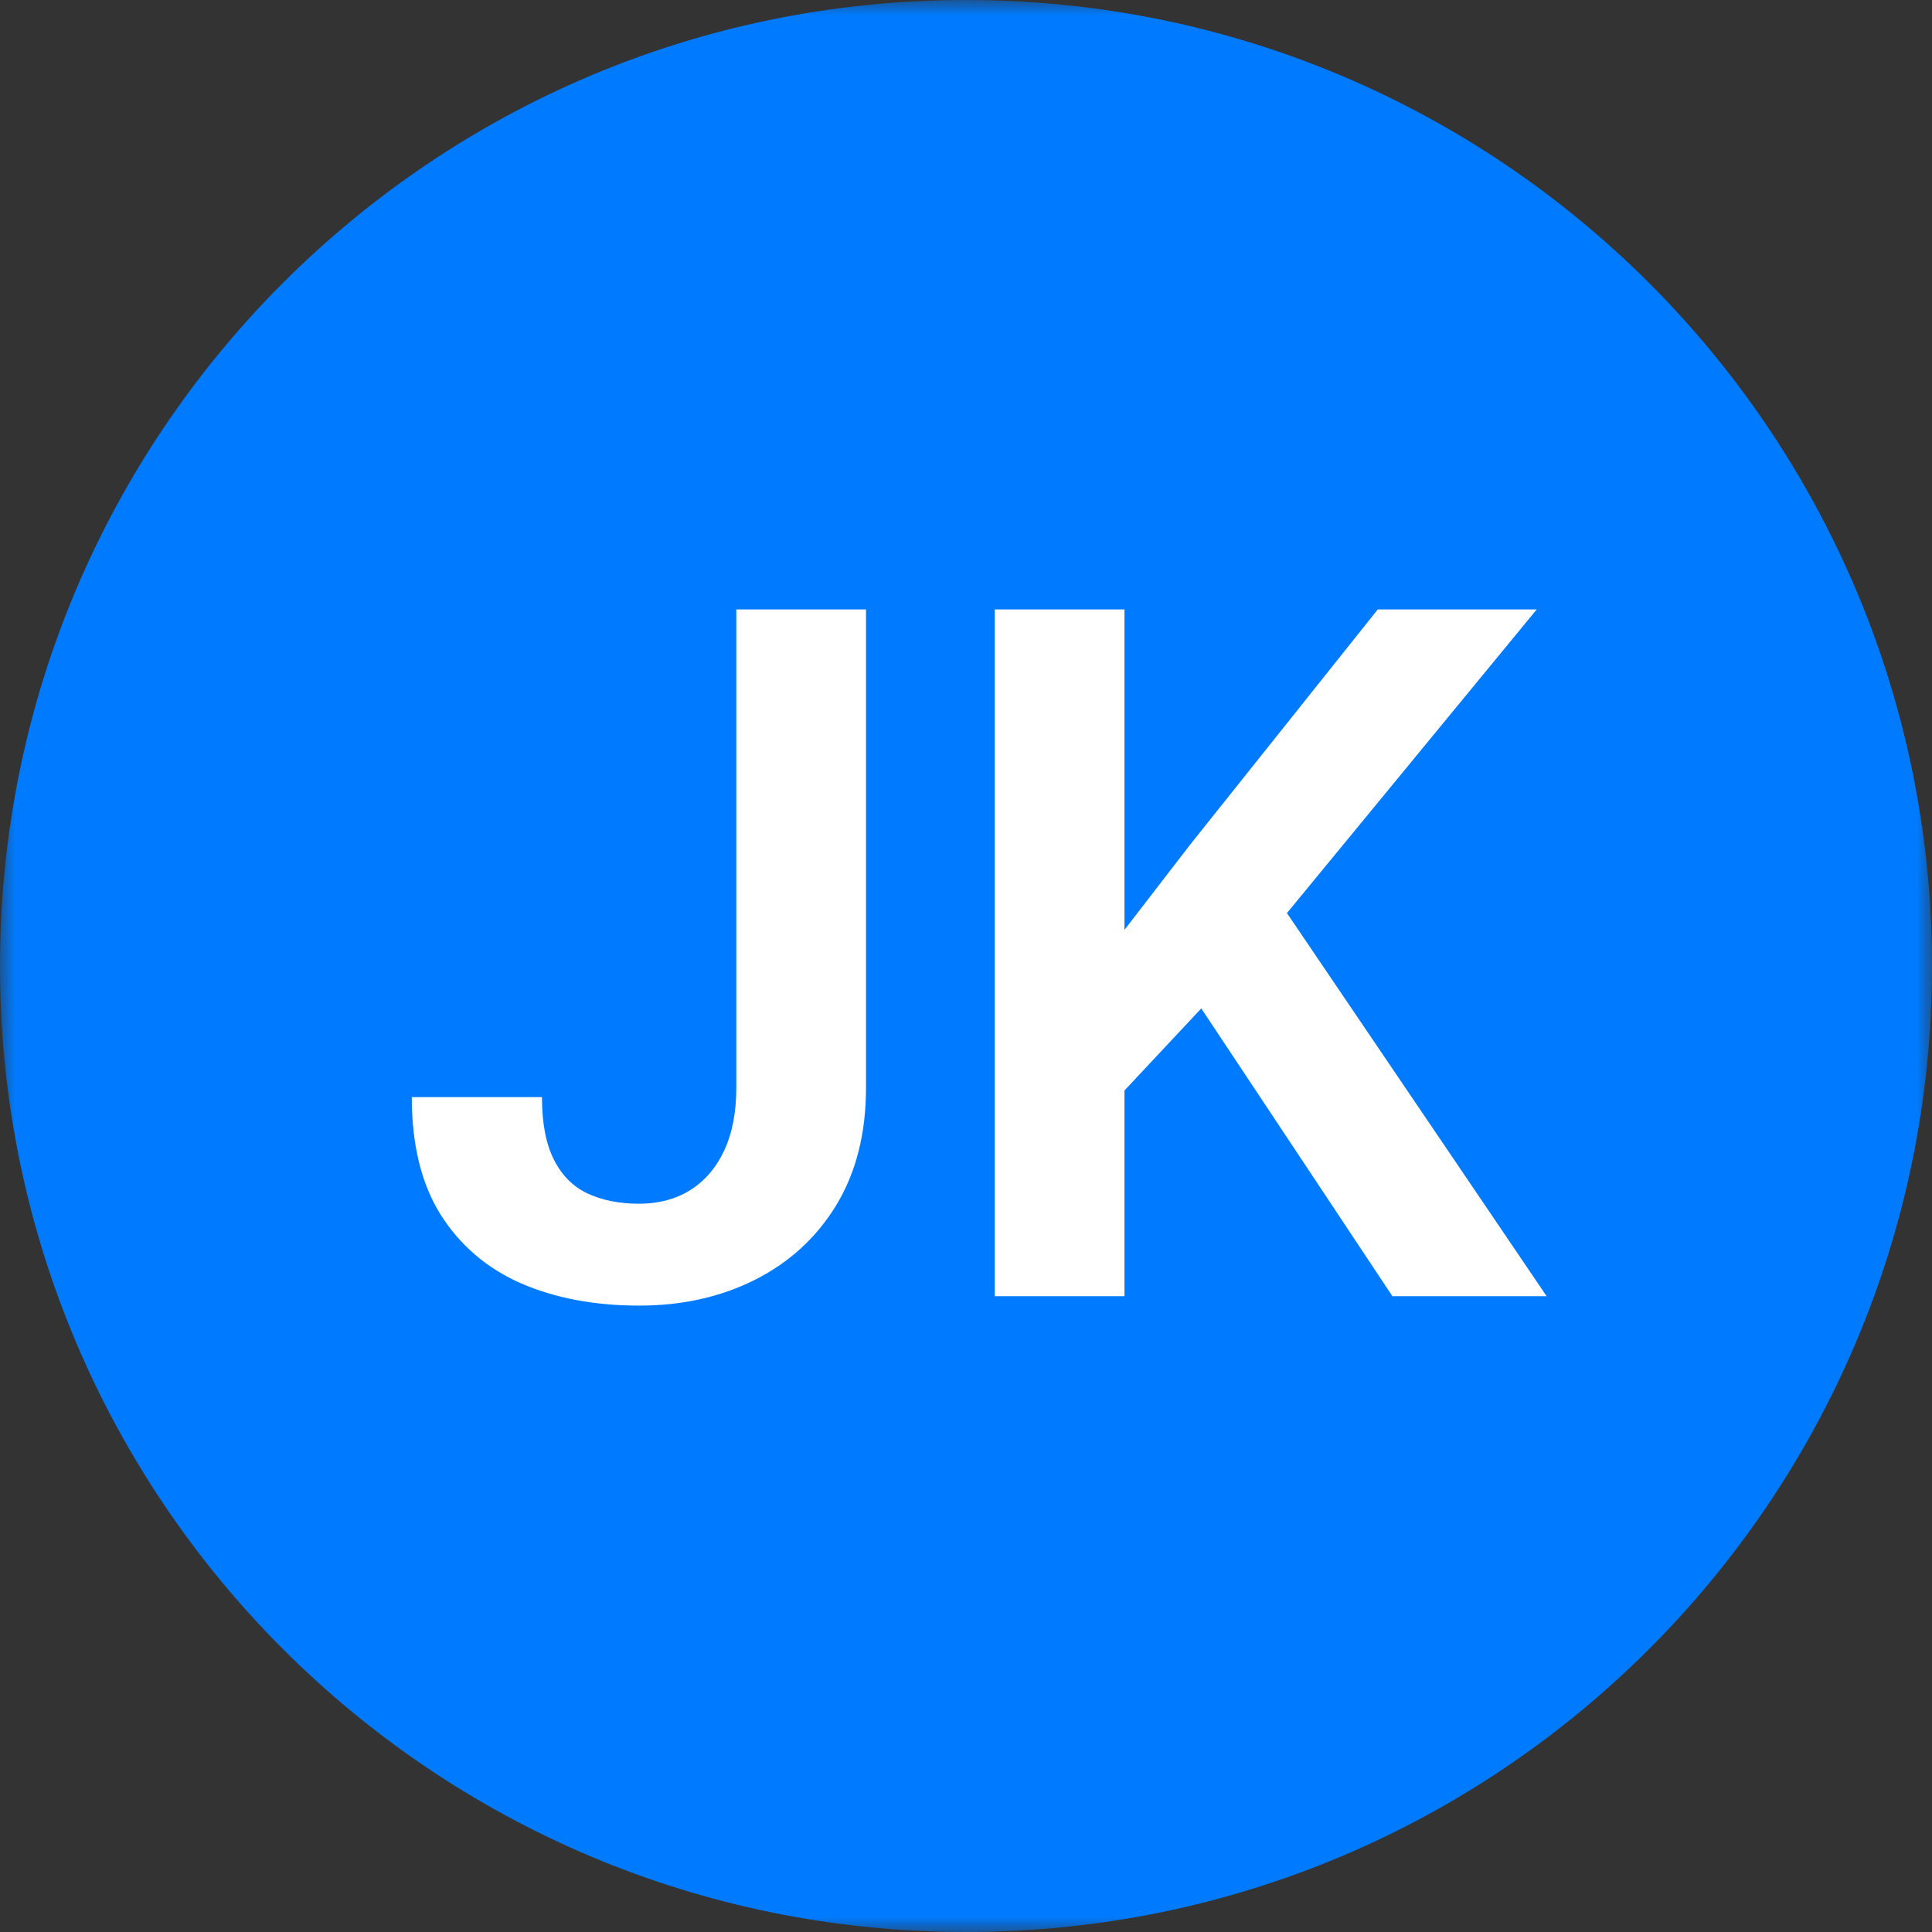 <svg width="64" height="64" viewBox="0 0 64 64" fill="none" xmlns="http://www.w3.org/2000/svg">
<rect x="0" y="0" width="64" height="64" fill="#333333" stroke="none"/>
<g clip-path="url(#clip0_2_10)">
<g clip-path="url(#clip1_2_10)">
<mask id="mask0_2_10" style="mask-type:luminance" maskUnits="userSpaceOnUse" x="0" y="0" width="64" height="64">
<path d="M64 0H0V64H64V0Z" fill="white"/>
</mask>
<g mask="url(#mask0_2_10)">
<path d="M32 64C49.673 64 64 49.673 64 32C64 14.327 49.673 0 32 0C14.327 0 0 14.327 0 32C0 49.673 14.327 64 32 64Z" fill="#007BFF"/>
<path d="M24.391 36.031V20.188H28.688V36.031C28.688 37.542 28.359 38.839 27.703 39.922C27.047 40.995 26.151 41.818 25.016 42.391C23.88 42.964 22.599 43.25 21.172 43.25C19.703 43.25 18.401 43.005 17.266 42.516C16.13 42.016 15.24 41.255 14.594 40.234C13.958 39.214 13.641 37.917 13.641 36.344H17.953C17.953 37.198 18.083 37.885 18.344 38.406C18.604 38.927 18.974 39.302 19.453 39.531C19.943 39.76 20.516 39.875 21.172 39.875C21.807 39.875 22.365 39.729 22.844 39.438C23.333 39.135 23.714 38.698 23.984 38.125C24.255 37.552 24.391 36.854 24.391 36.031ZM37.25 20.188V42.938H32.953V20.188H37.25ZM50.906 20.188L41.781 31.281L36.562 36.859L35.797 32.688L39.422 27.984L45.641 20.188H50.906ZM46.125 42.938L39.047 32.281L42.125 29.5L51.234 42.938H46.125Z" fill="white"/>
</g>
</g>
</g>
<defs>
<clipPath id="clip0_2_10">
<rect width="64" height="64" fill="white"/>
</clipPath>
<clipPath id="clip1_2_10">
<rect width="64" height="64" fill="white"/>
</clipPath>
</defs>
</svg>
